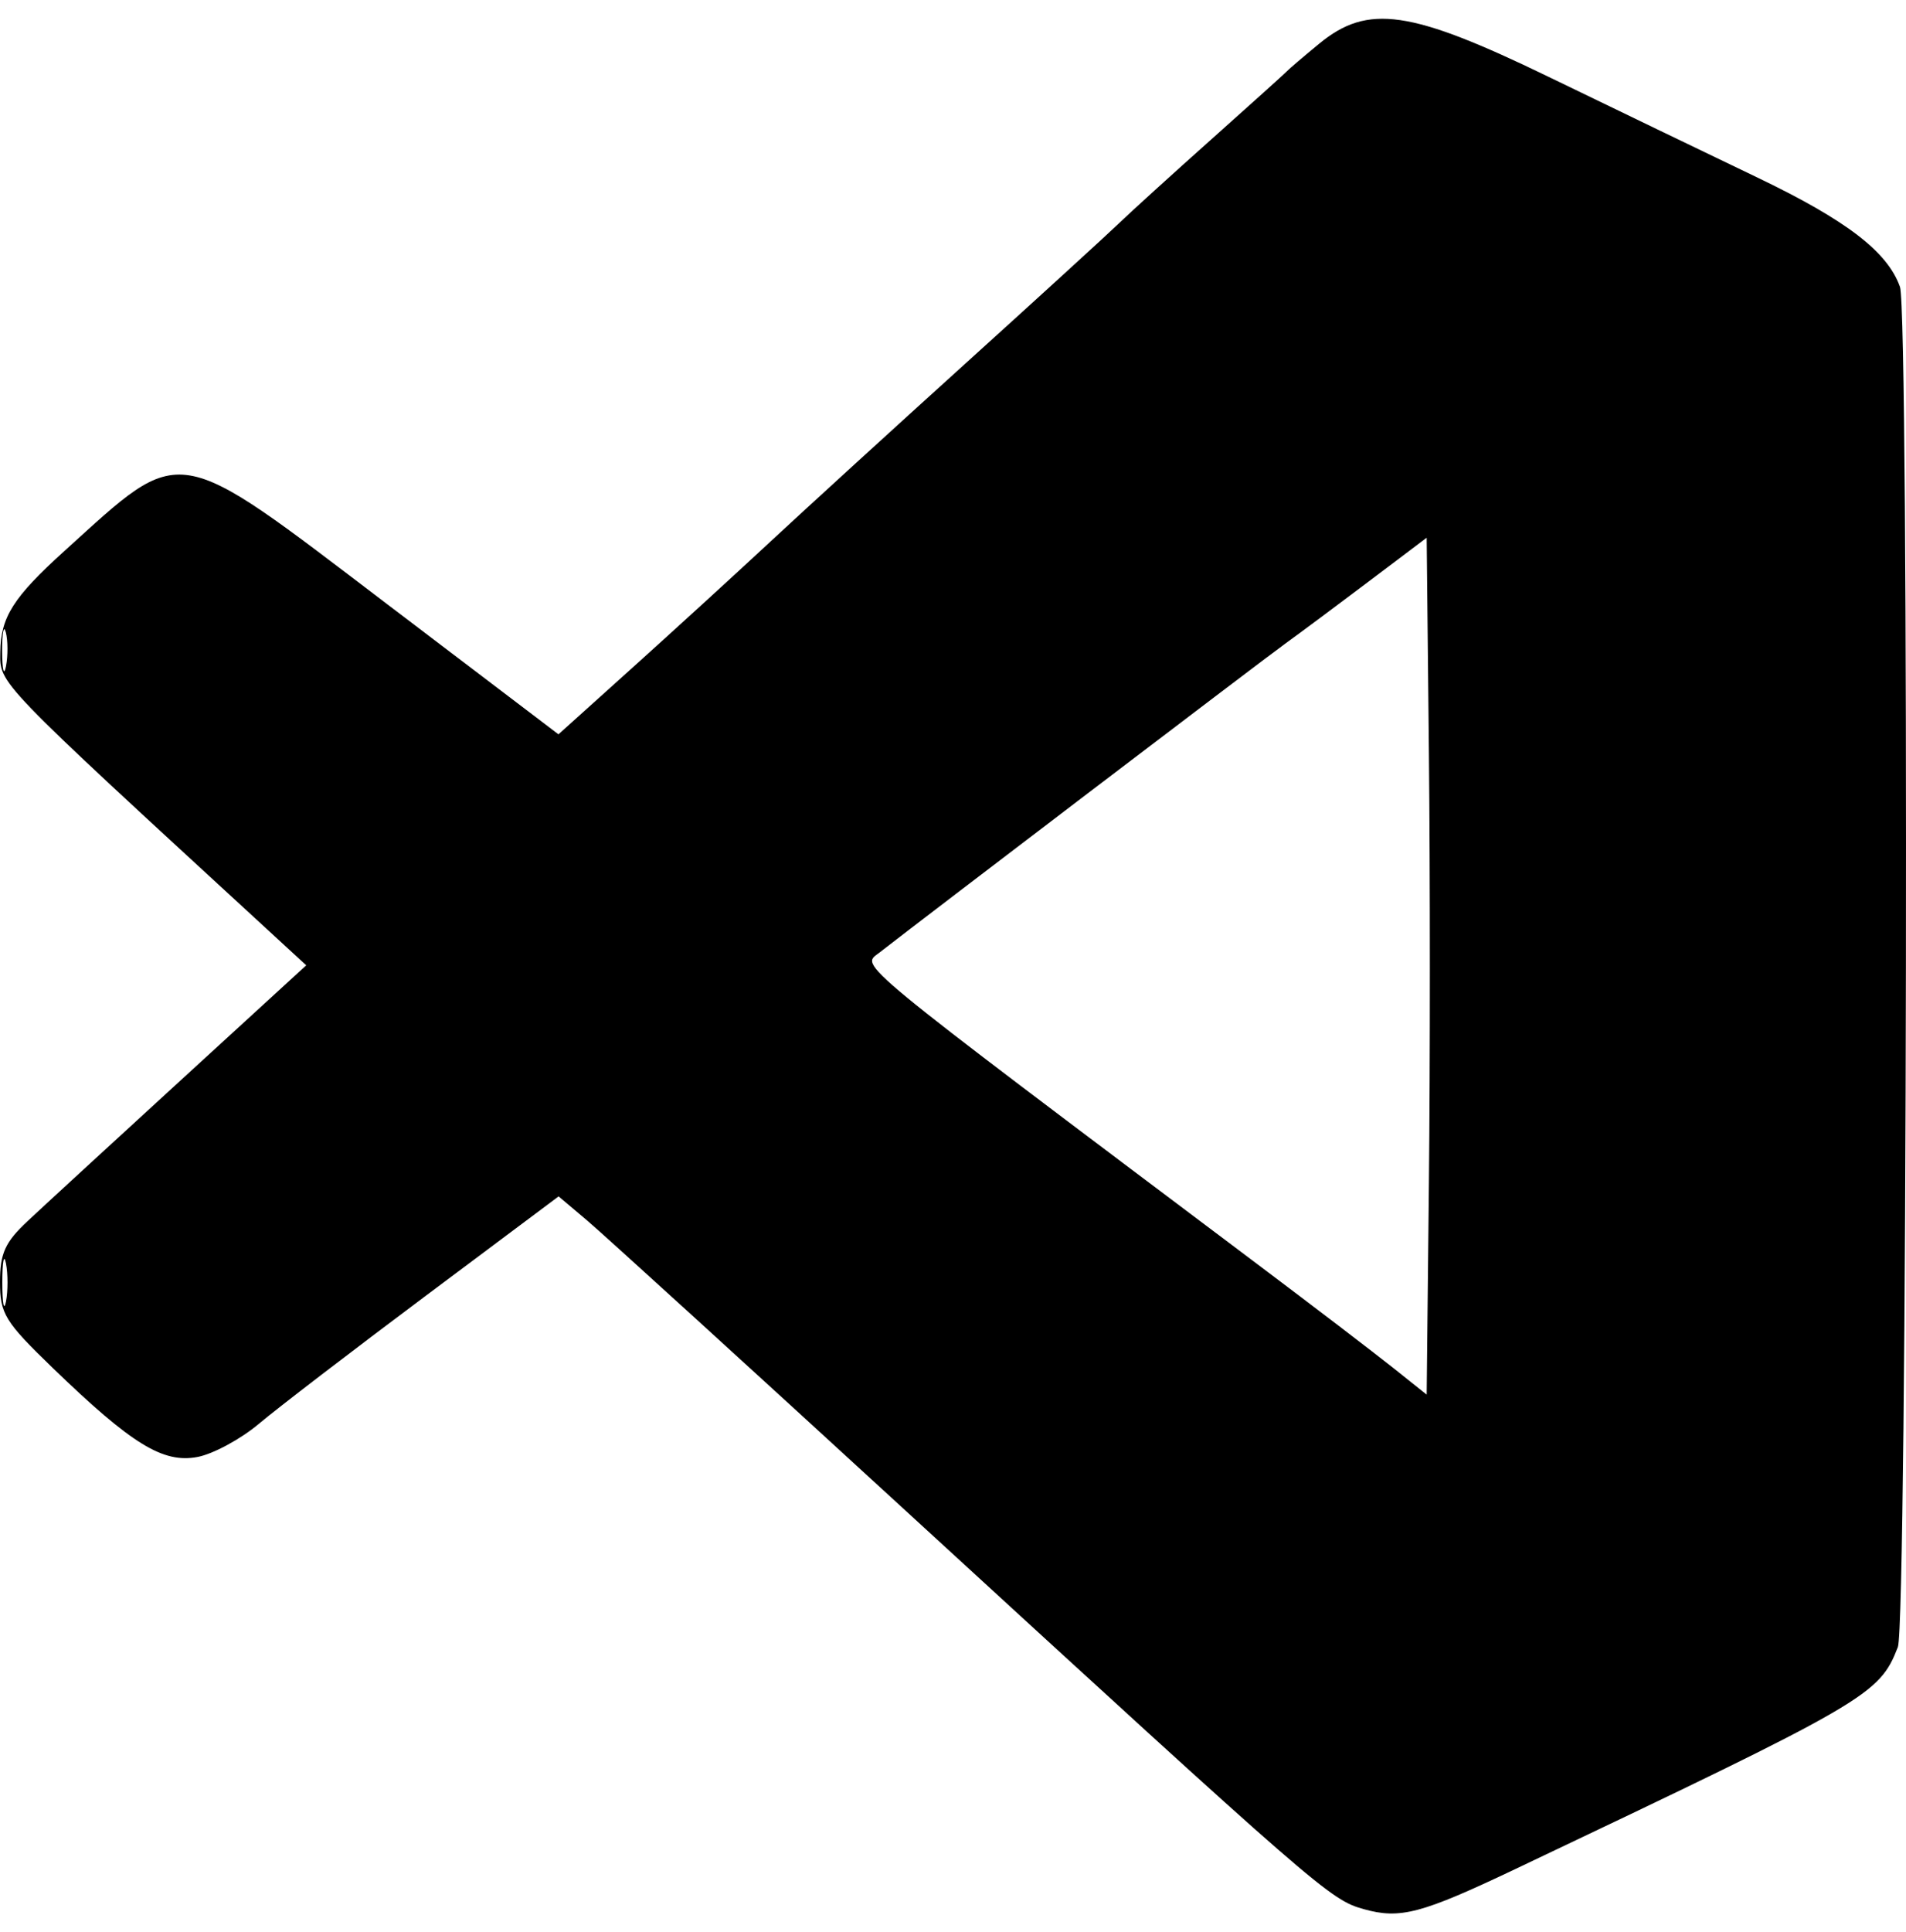 <svg width="75" height="76" viewBox="0 0 75 76" xmlns="http://www.w3.org/2000/svg">
<path fill-rule="evenodd" clip-rule="evenodd" d="M51.916 1.713C51.307 2.214 50.733 2.703 50.641 2.8C50.55 2.897 49.216 4.099 47.677 5.471C46.138 6.843 44.489 8.341 44.012 8.8C43.535 9.259 40.825 11.733 37.99 14.297C35.155 16.862 31.707 20.009 30.327 21.292C28.948 22.575 26.504 24.807 24.897 26.253L21.975 28.883L15.235 23.763C6.762 17.325 7.249 17.406 2.543 21.664C0.522 23.493 0.028 24.27 0.012 25.643C-0.003 26.913 -0.252 26.655 10.591 36.626L12.05 37.968L7.108 42.493C4.389 44.982 1.678 47.474 1.083 48.032C0.199 48.859 0 49.299 0 50.423C0 51.677 0.188 51.982 2.082 53.812C5.182 56.805 6.413 57.562 7.767 57.307C8.383 57.192 9.474 56.603 10.191 55.998C10.908 55.394 13.854 53.135 16.738 50.978L21.981 47.057L23.099 48.001C23.714 48.52 29.366 53.667 35.658 59.439C51.969 74.4 52.333 74.717 53.658 75.09C55.095 75.493 55.921 75.275 59.637 73.51C73.505 66.923 73.945 66.668 74.68 64.783C75.048 63.838 75.129 12.312 74.763 11.284C74.271 9.898 72.66 8.664 69.132 6.973C67.116 6.007 63.416 4.223 60.909 3.009C55.498 0.389 53.822 0.147 51.916 1.713ZM53.837 22.887C52.572 23.842 51.119 24.923 50.609 25.29C49.809 25.864 36.476 36.01 34.601 37.471C33.878 38.034 33.286 37.546 49.475 49.721C51.674 51.375 54.073 53.206 54.806 53.791L56.139 54.854L56.227 46.508C56.276 41.919 56.276 34.335 56.227 29.657L56.139 21.15L53.837 22.887ZM0.084 25.623C0.088 26.356 0.156 26.616 0.236 26.202C0.315 25.788 0.312 25.188 0.229 24.869C0.146 24.551 0.08 24.89 0.084 25.623ZM0.091 50.444C0.091 51.268 0.156 51.606 0.235 51.194C0.315 50.781 0.315 50.107 0.235 49.694C0.156 49.282 0.091 49.619 0.091 50.444Z"/>
</svg>
